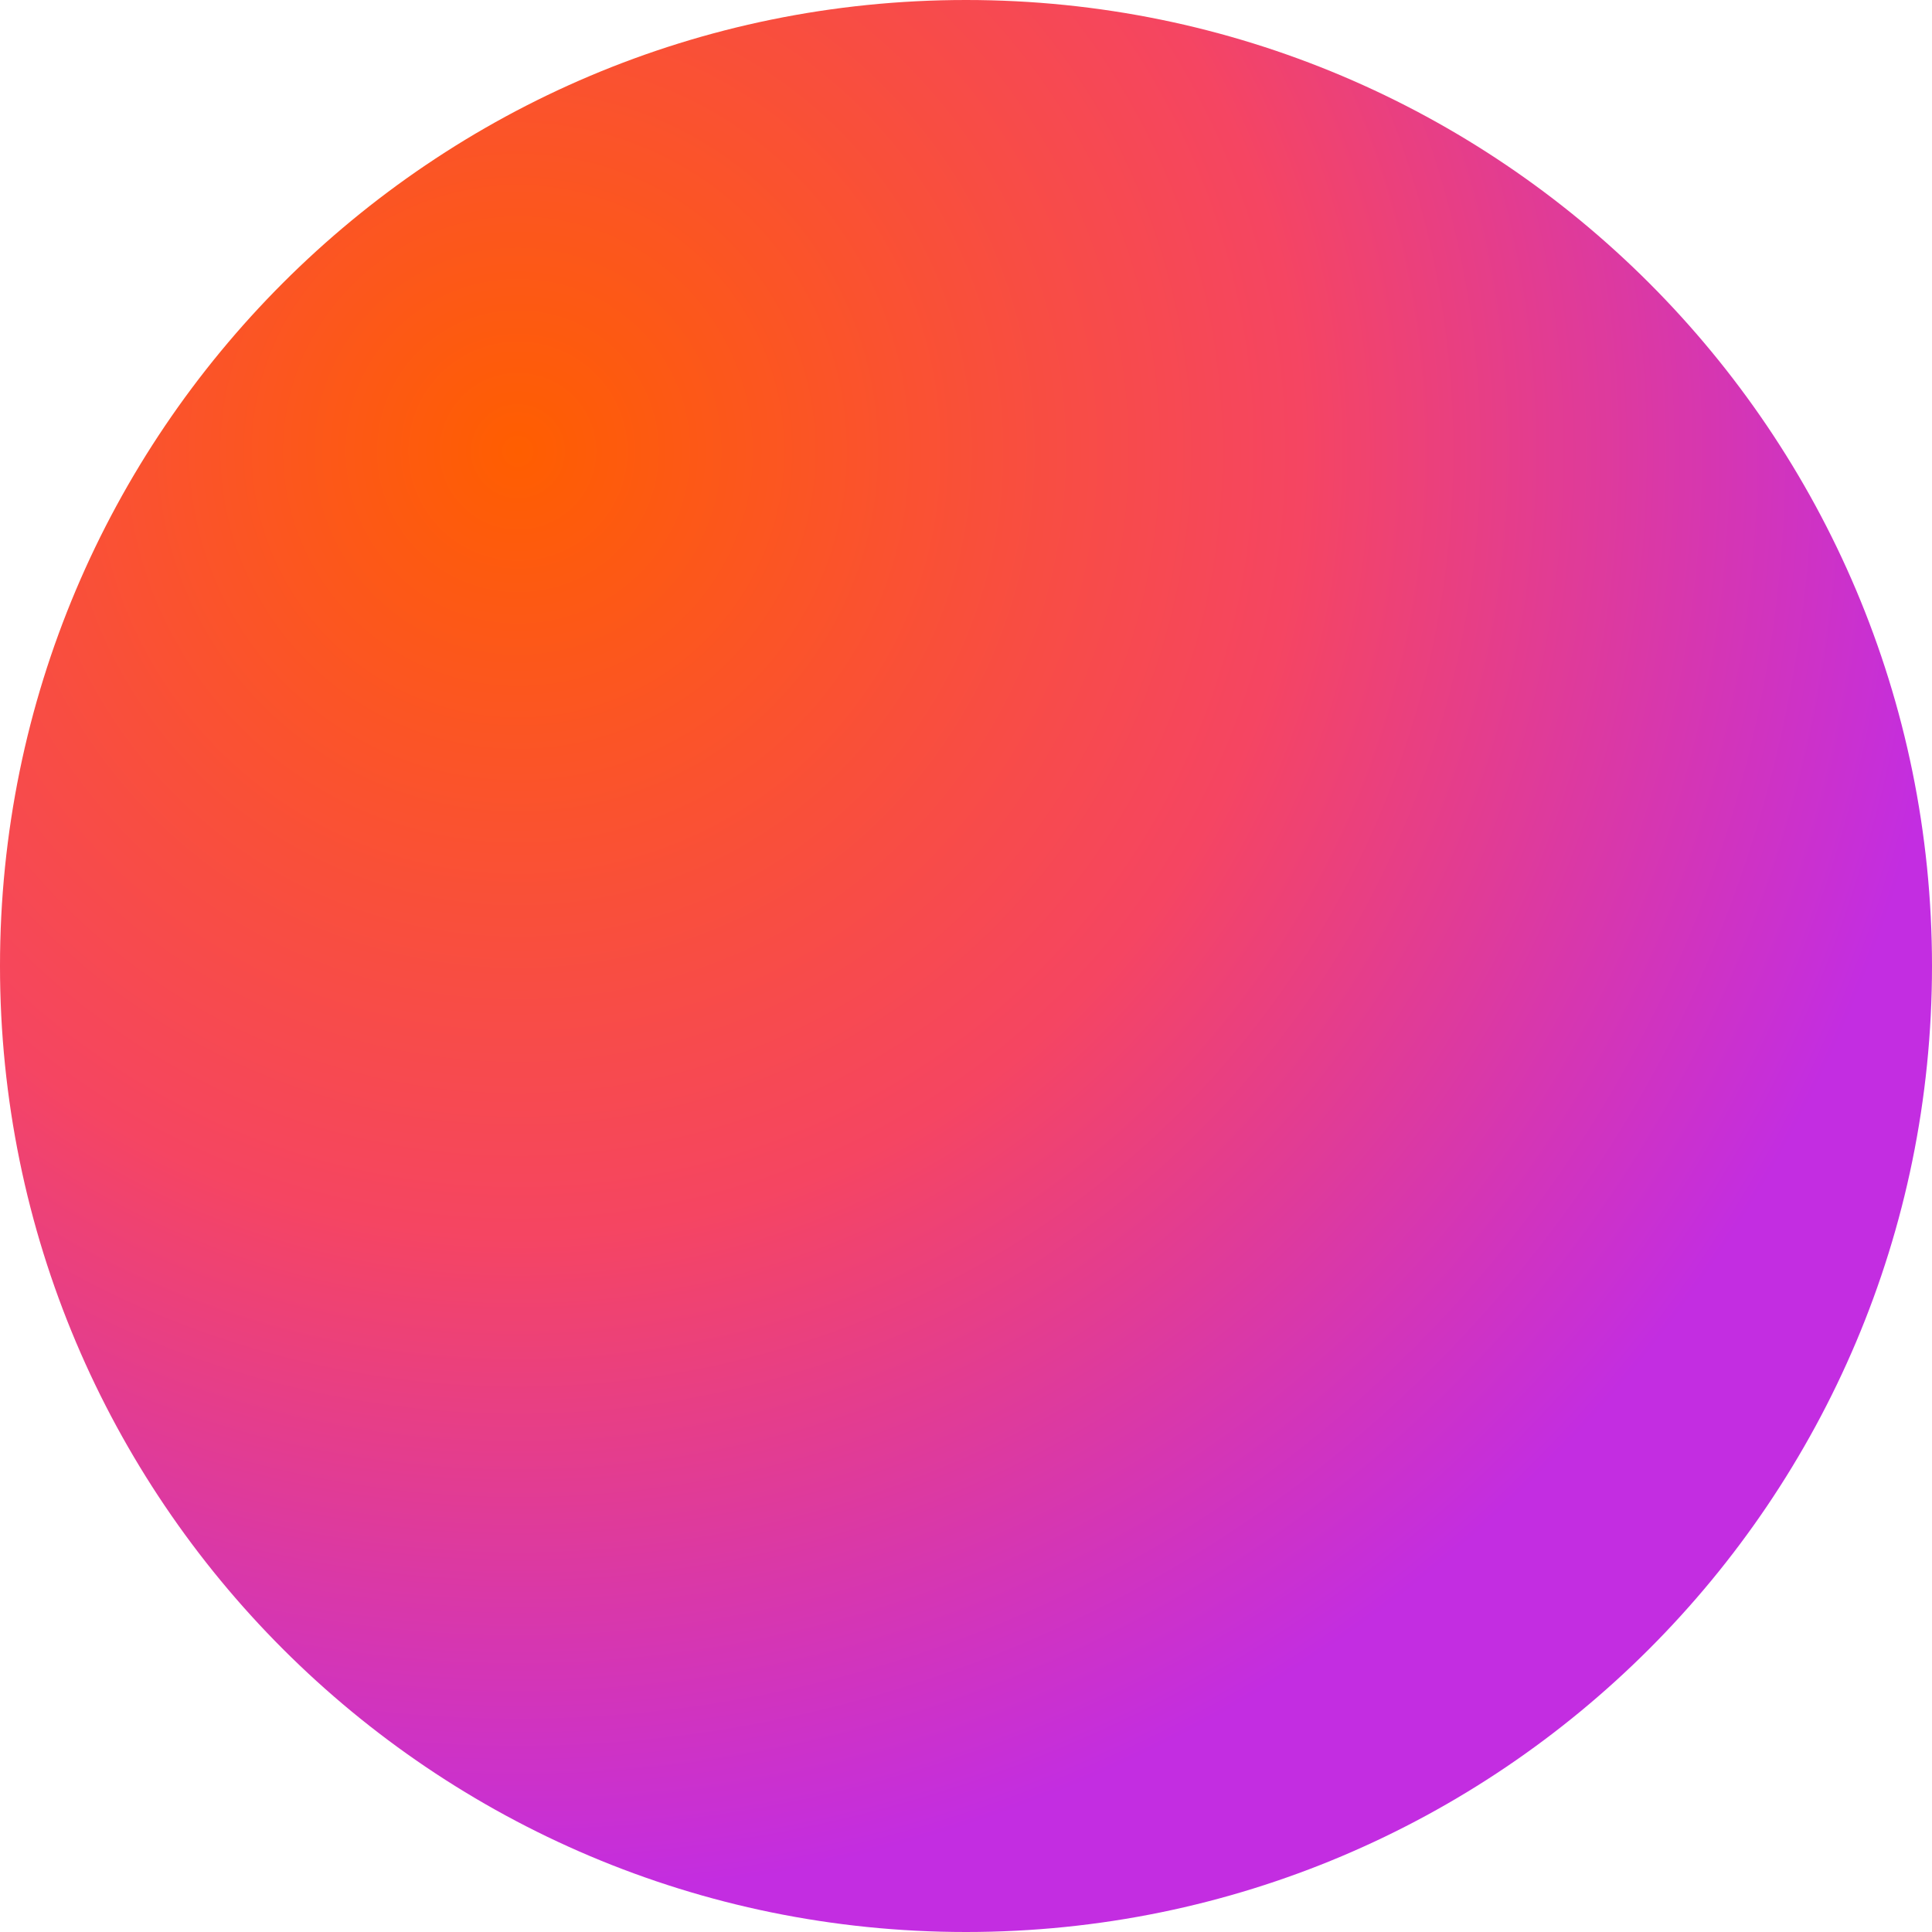 <svg width="139" height="139" viewBox="0 0 139 139" fill="none" xmlns="http://www.w3.org/2000/svg">
<path d="M139 69.5C139 31.116 107.884 0 69.5 0C31.116 0 0 31.116 0 69.5C0 107.884 31.116 139 69.5 139C107.884 139 139 107.884 139 69.5Z" fill="url(#paint0_radial)"/>
<defs>
<radialGradient id="paint0_radial" cx="0" cy="0" r="1" gradientUnits="userSpaceOnUse" gradientTransform="translate(36.835 31.97) scale(105.501)">
<stop stop-color="#FF5E00"/>
<stop offset="0.541" stop-color="#F54562"/>
<stop offset="1" stop-color="#C32DE1"/>
</radialGradient>
</defs>
</svg>
